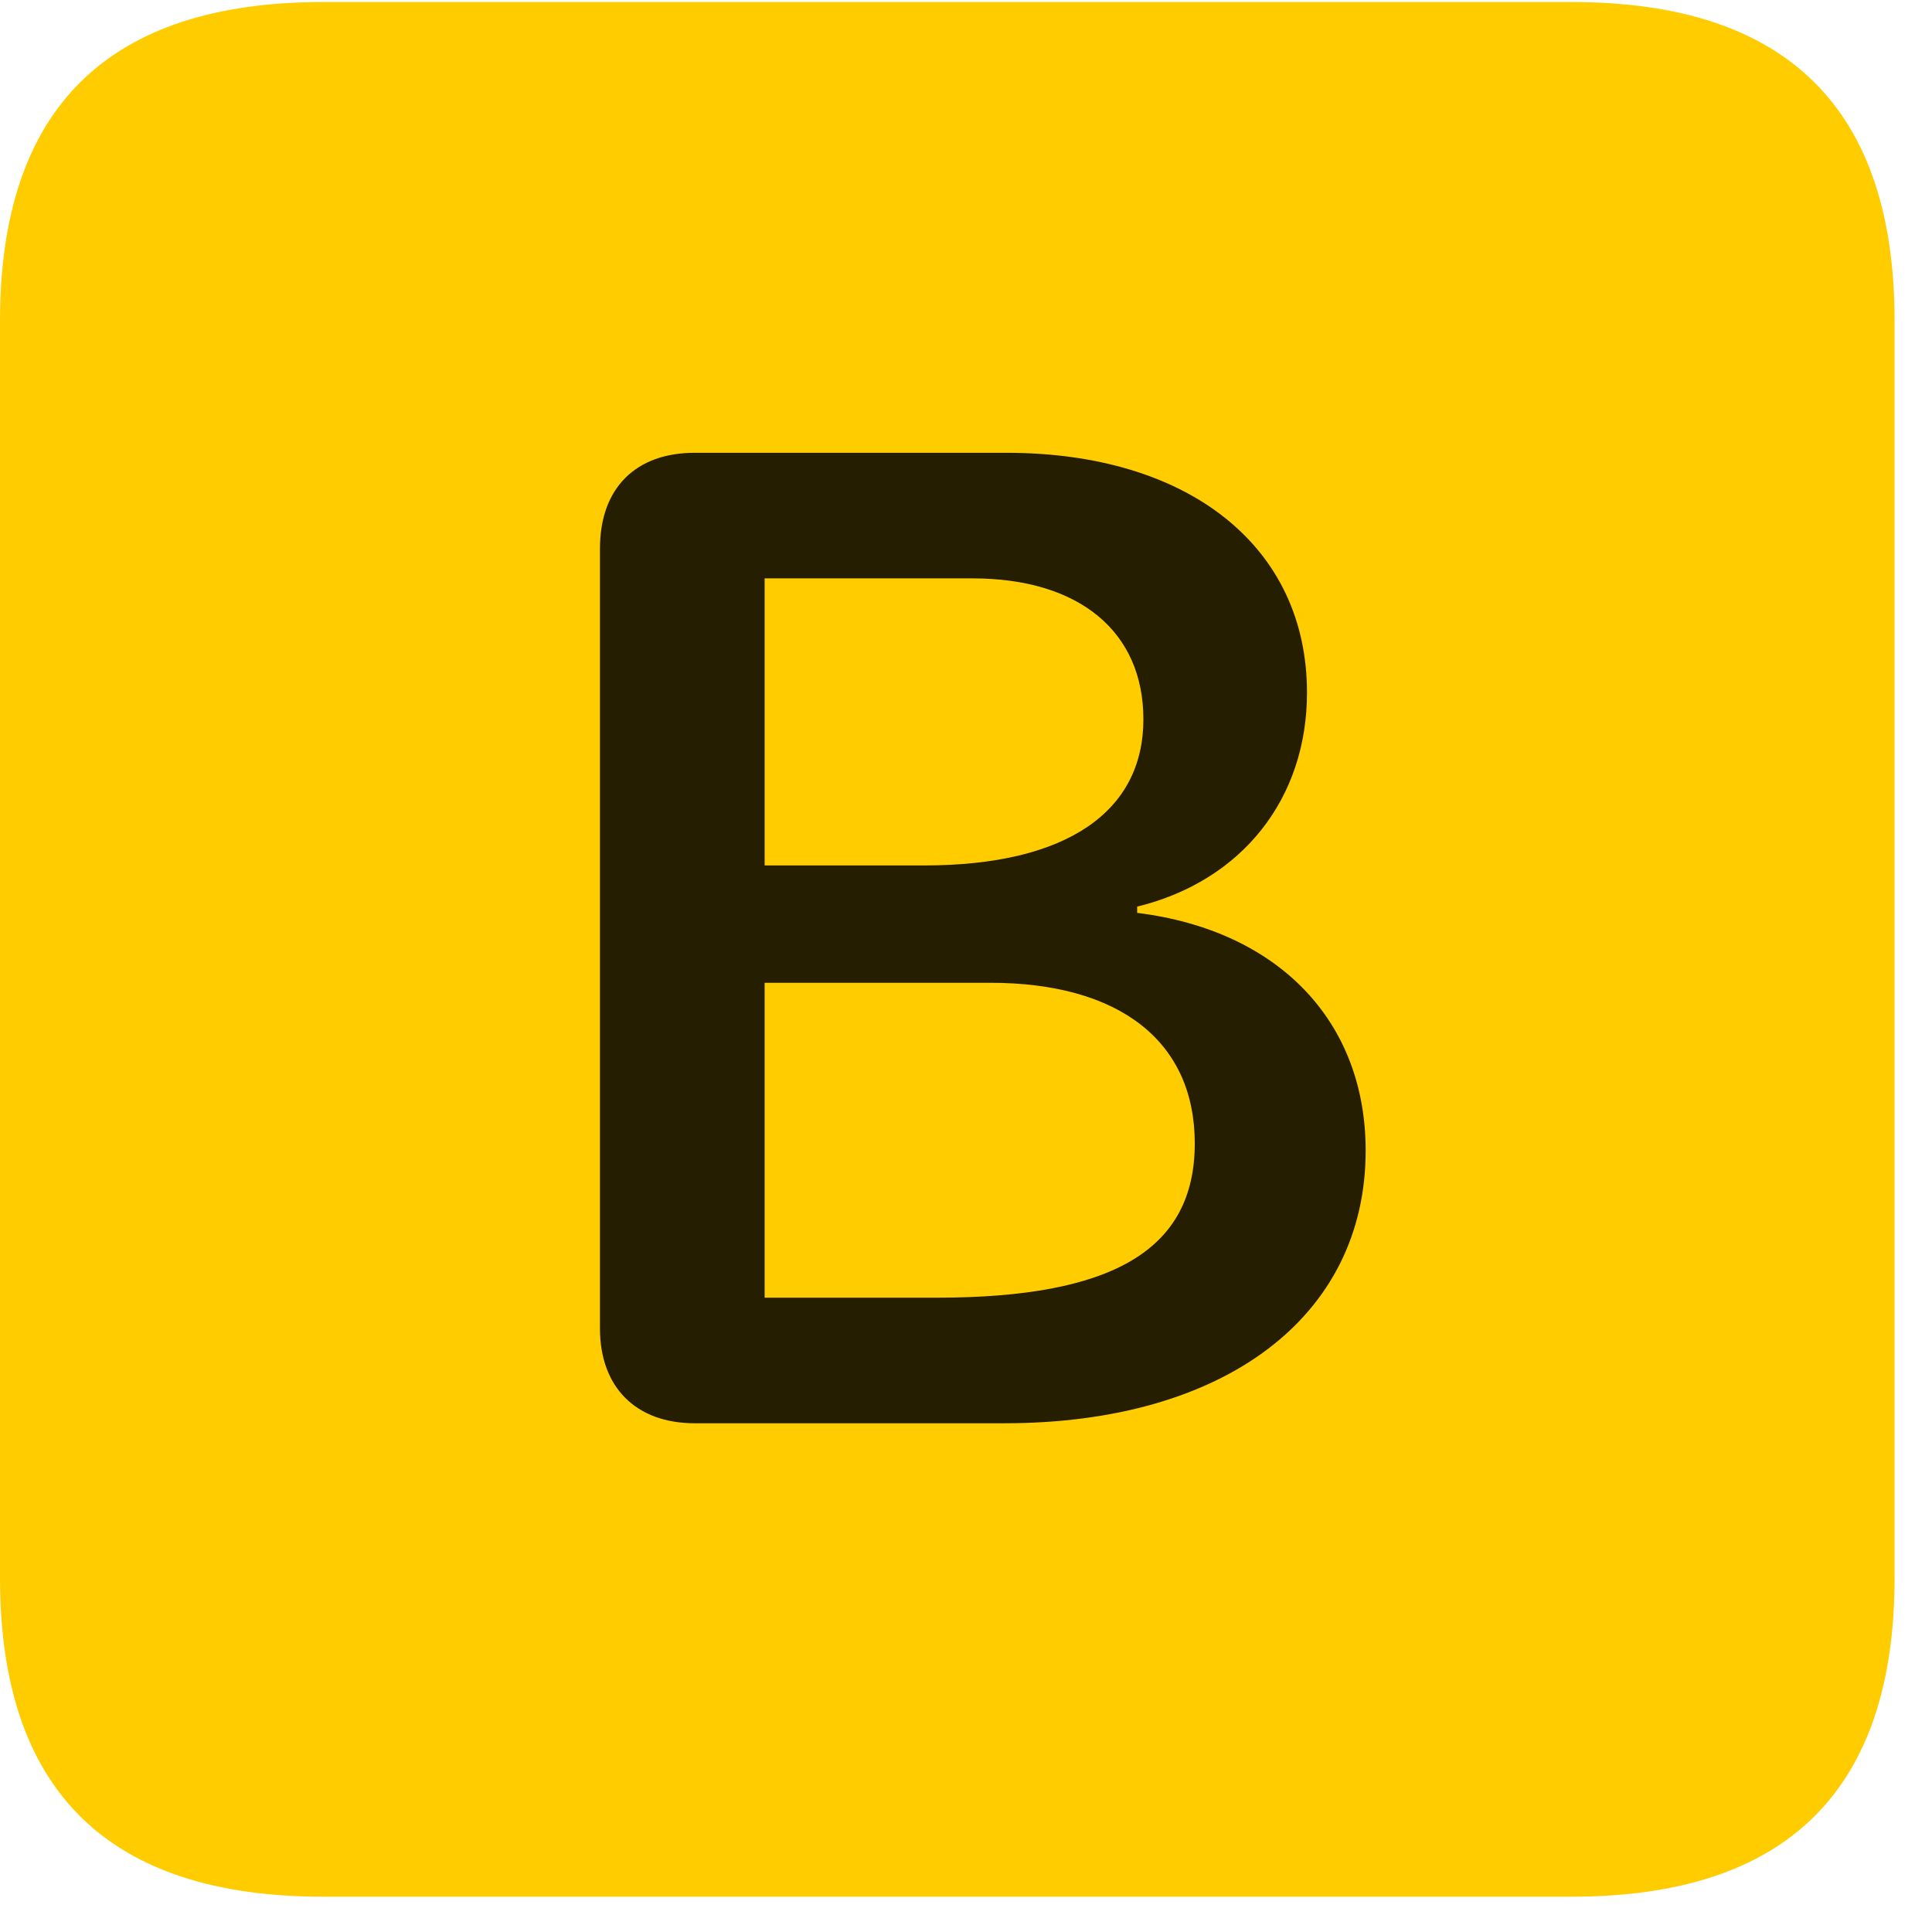 <svg width="22" height="22" viewBox="0 0 22 22" fill="none" xmlns="http://www.w3.org/2000/svg">
<path d="M3.68 21.598H17.895C20.355 21.598 21.574 20.379 21.574 17.965V3.656C21.574 1.242 20.355 0.023 17.895 0.023H3.68C1.23 0.023 0 1.23 0 3.656V17.965C0 20.391 1.23 21.598 3.68 21.598Z" fill="#FFCC00"/>
<path d="M7.91 16.207C7.242 16.207 6.832 15.797 6.832 15.129V6.246C6.832 5.555 7.242 5.156 7.91 5.156H11.461C13.535 5.156 14.883 6.223 14.883 7.887C14.883 9.094 14.145 10.031 12.949 10.324V10.395C14.555 10.594 15.551 11.625 15.551 13.102C15.551 15 13.934 16.207 11.438 16.207H7.91ZM8.707 9.855H10.523C12.141 9.855 13.02 9.246 13.02 8.191C13.02 7.195 12.293 6.586 11.074 6.586H8.707V9.855ZM8.707 14.777H10.664C12.68 14.777 13.605 14.227 13.605 13.02C13.605 11.859 12.75 11.191 11.273 11.191H8.707V14.777Z" fill="black" fill-opacity="0.85"/>
</svg>
